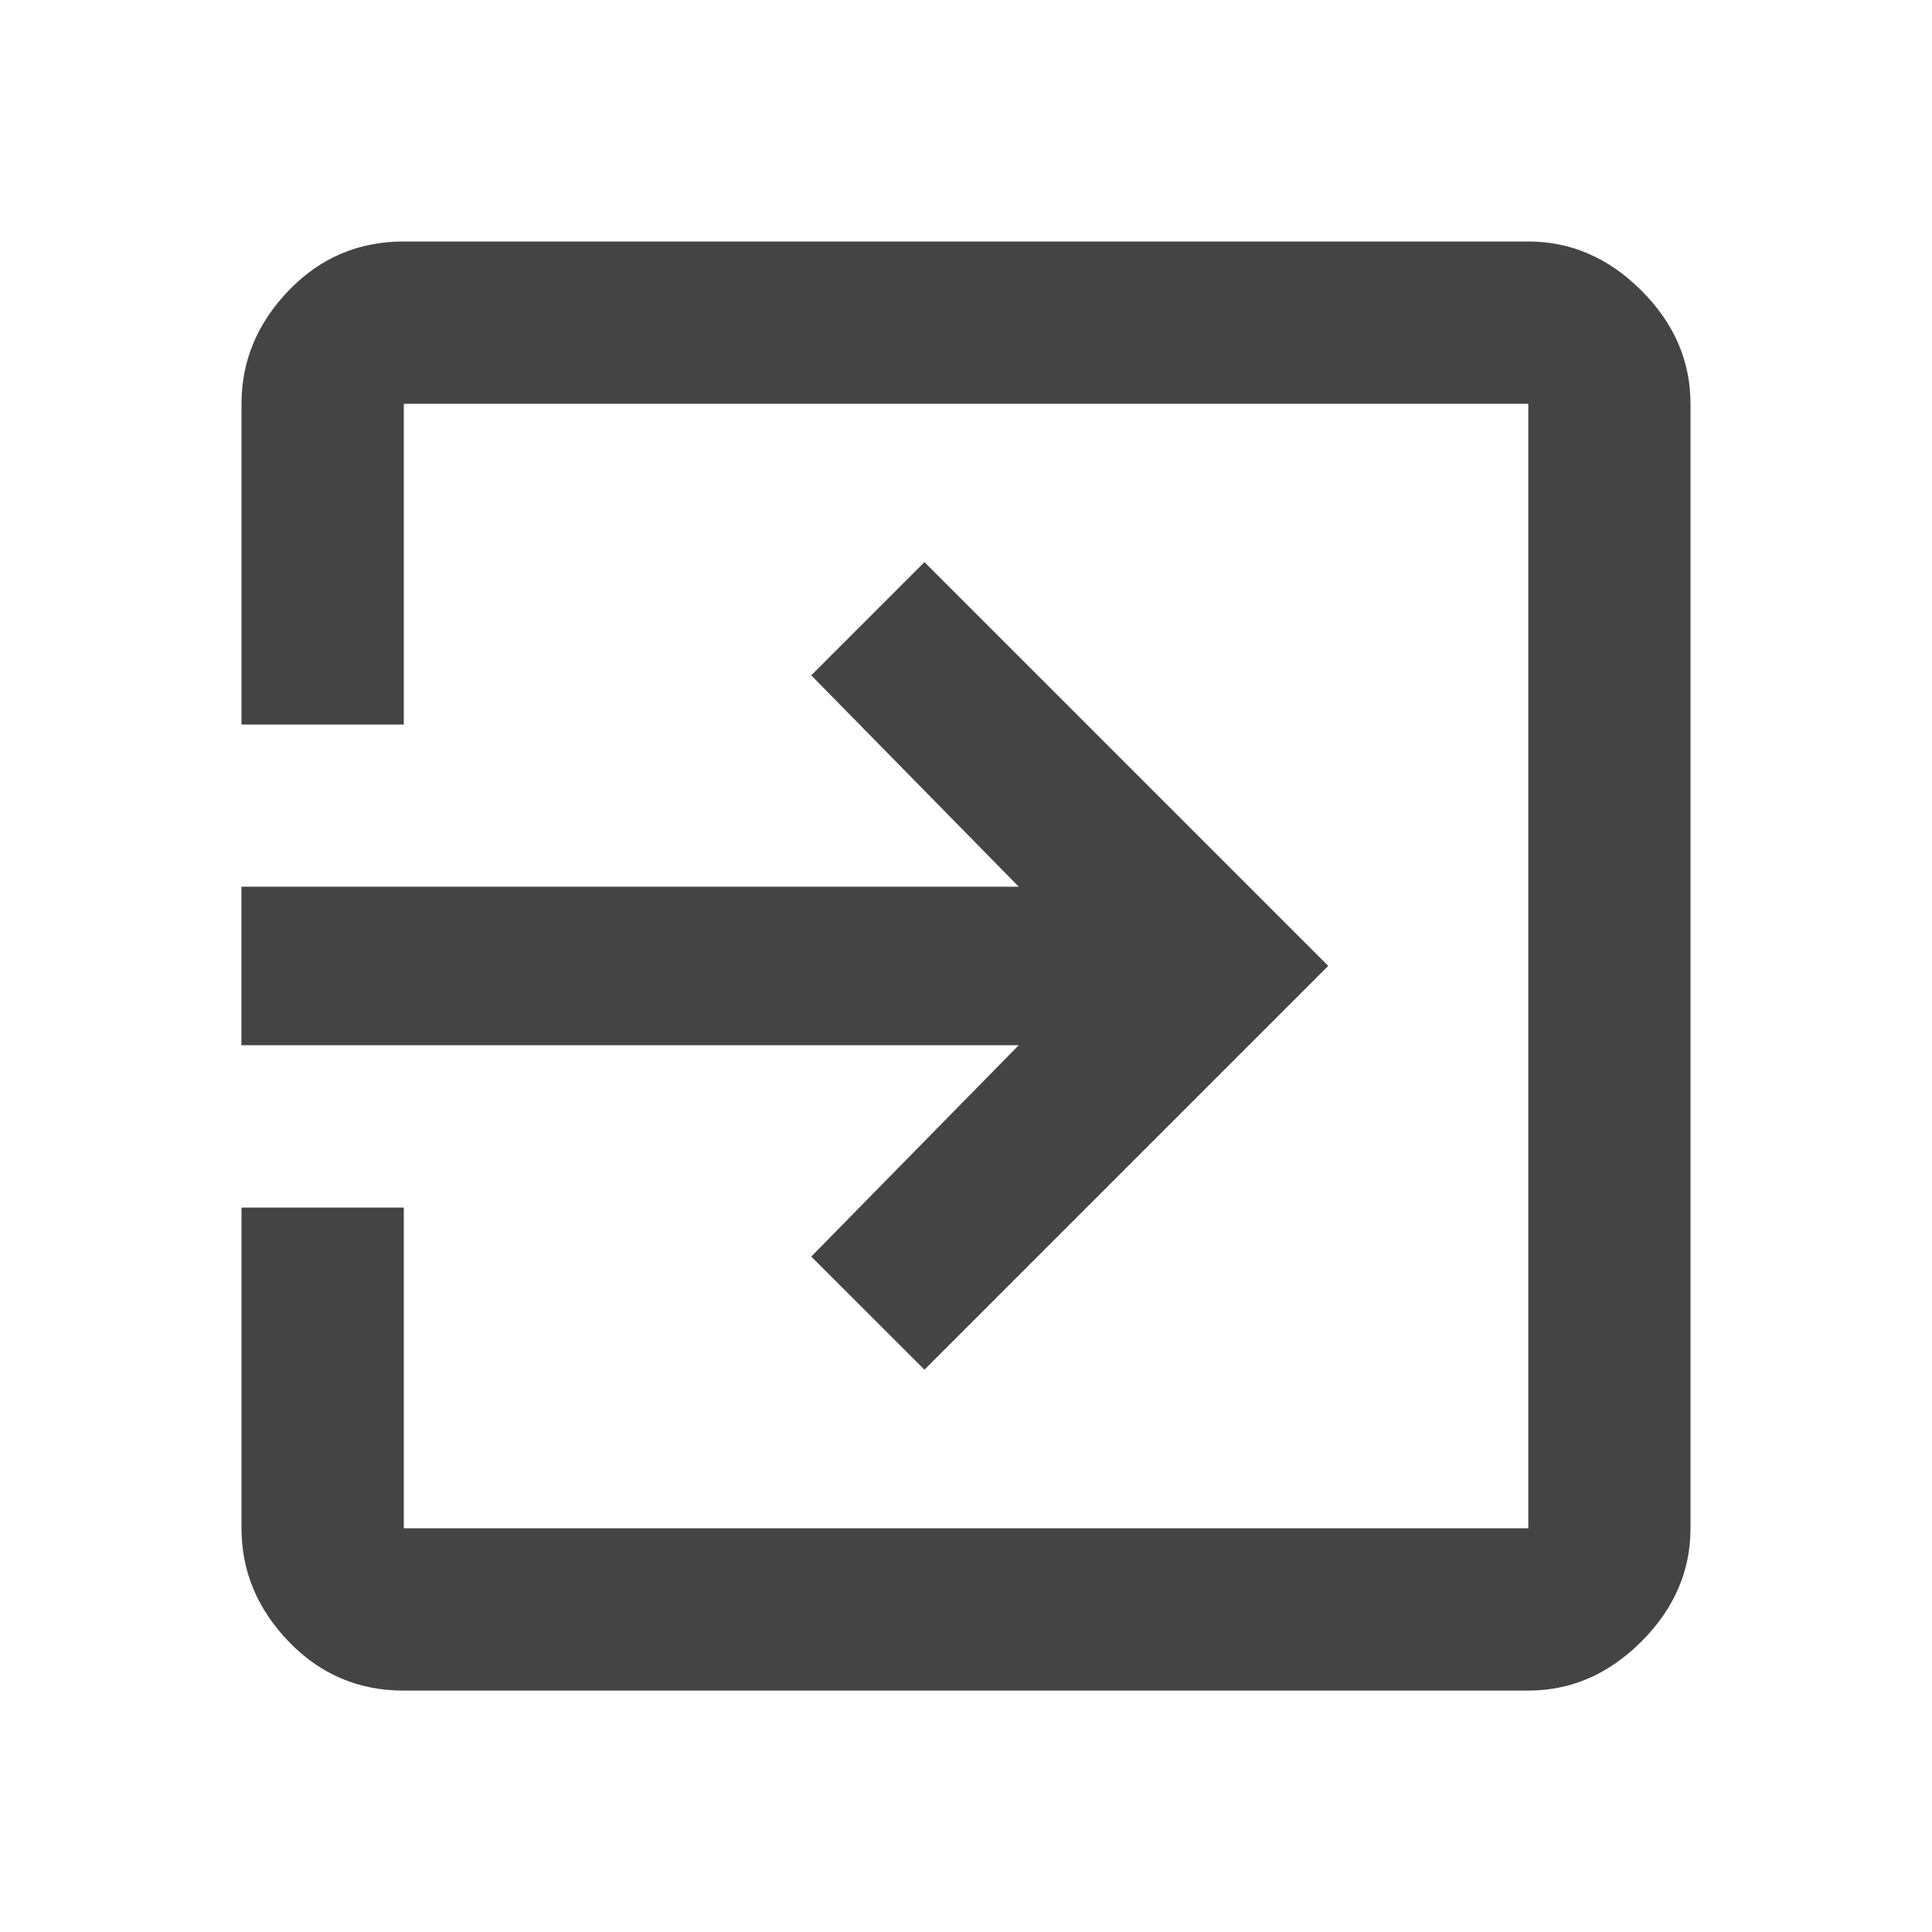 <?xml version="1.0" encoding="utf-8"?>
<!-- Generated by IcoMoon.io -->
<!DOCTYPE svg PUBLIC "-//W3C//DTD SVG 1.1//EN" "http://www.w3.org/Graphics/SVG/1.1/DTD/svg11.dtd">
<svg version="1.1" xmlns="http://www.w3.org/2000/svg" xmlns:xlink="http://www.w3.org/1999/xlink" width="20" height="20" viewBox="0 0 20 20">
<path fill="#444" d="M15.82 2.5q0.664 0 1.172 0.508t0.508 1.172v11.641q0 0.664-0.508 1.172t-1.172 0.508h-11.641q-0.703 0-1.191-0.508t-0.488-1.172v-3.32h1.68v3.32h11.641v-11.641h-11.641v3.32h-1.68v-3.32q0-0.664 0.488-1.172t1.191-0.508h11.641zM8.398 13.008l2.148-2.188h-8.047v-1.641h8.047l-2.148-2.188 1.172-1.172 4.18 4.18-4.18 4.18z"></path>
</svg>
